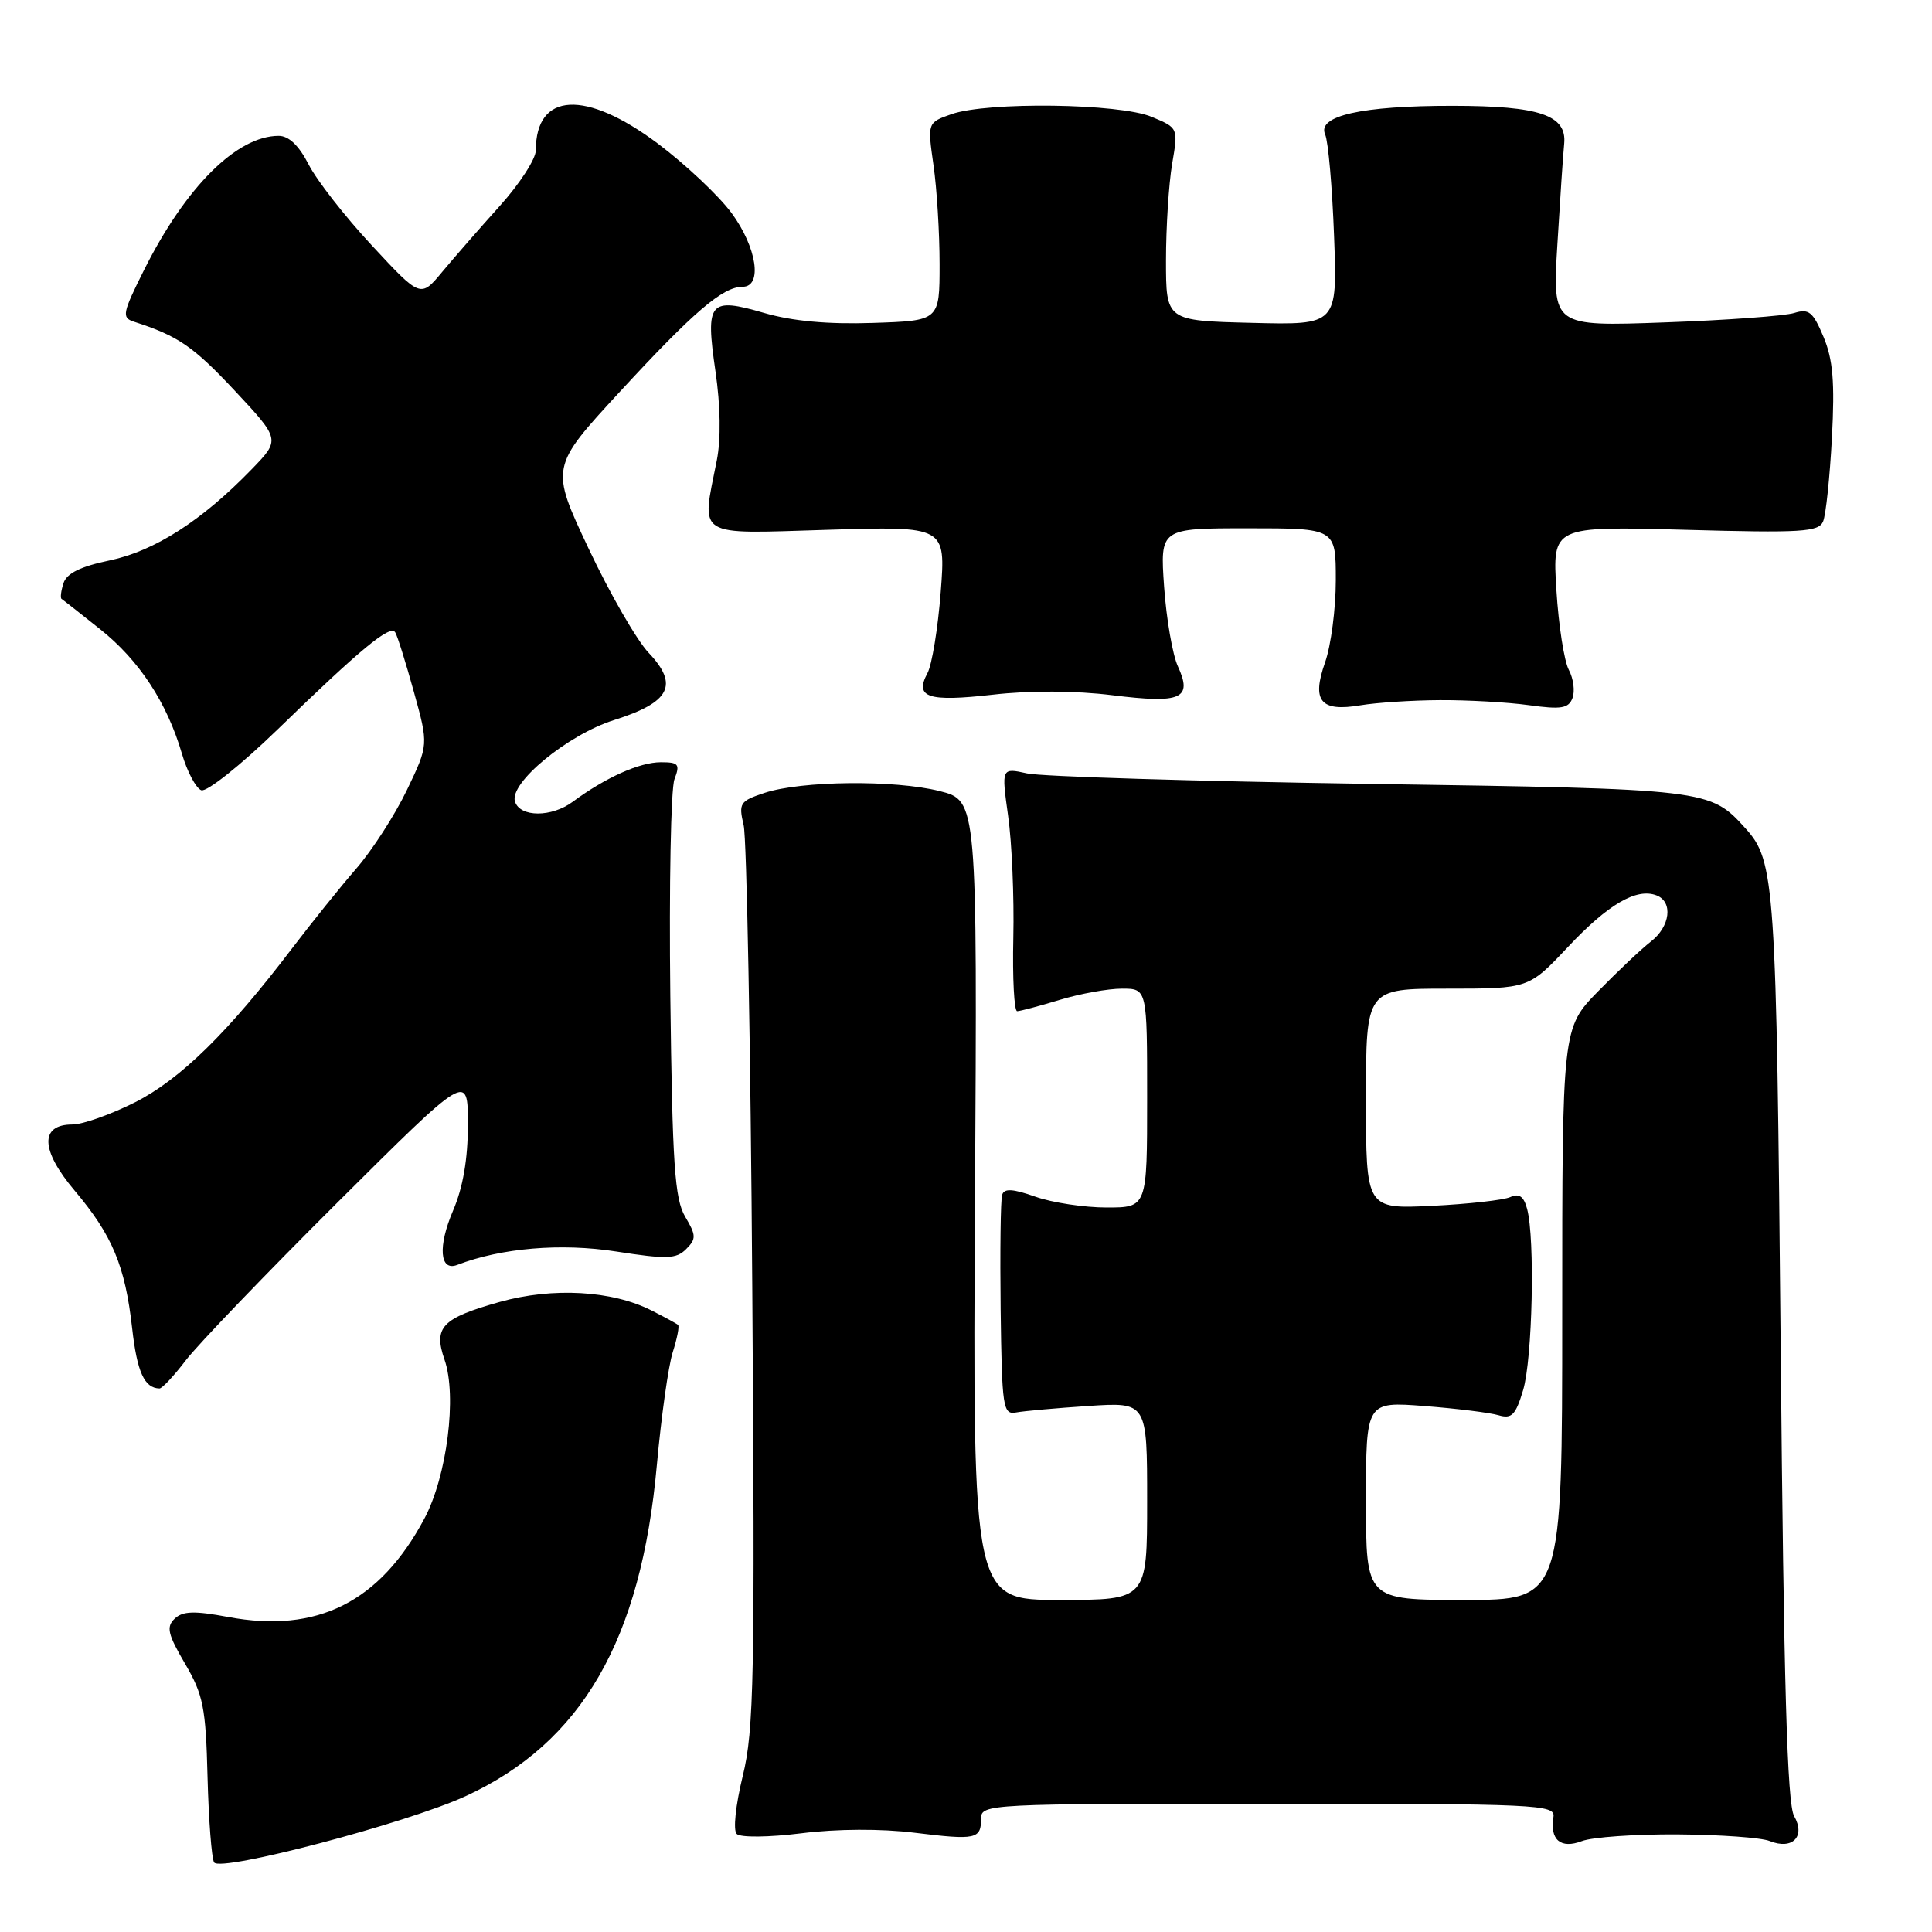 <?xml version="1.0" encoding="UTF-8" standalone="no"?>
<!DOCTYPE svg PUBLIC "-//W3C//DTD SVG 1.1//EN" "http://www.w3.org/Graphics/SVG/1.1/DTD/svg11.dtd" >
<svg xmlns="http://www.w3.org/2000/svg" xmlns:xlink="http://www.w3.org/1999/xlink" version="1.1" viewBox="0 0 256 256">
 <g >
 <path fill="currentColor"
d=" M 61.68 238.01 C 77.10 230.92 84.95 217.33 87.04 194.09 C 87.62 187.72 88.56 181.01 89.14 179.18 C 89.72 177.36 90.04 175.73 89.85 175.56 C 89.66 175.39 88.08 174.53 86.34 173.65 C 81.11 170.99 73.24 170.55 66.23 172.51 C 58.55 174.67 57.41 175.86 58.90 180.16 C 60.58 184.96 59.23 195.61 56.23 201.23 C 50.32 212.30 42.02 216.46 30.23 214.26 C 25.74 213.42 24.21 213.47 23.14 214.49 C 22.01 215.57 22.23 216.54 24.51 220.43 C 26.93 224.56 27.27 226.23 27.50 235.45 C 27.65 241.15 28.04 246.25 28.37 246.78 C 29.18 248.10 53.89 241.59 61.68 238.01 Z  M 222.32 243.07 C 227.92 243.11 233.40 243.50 234.50 243.95 C 237.51 245.16 239.28 243.35 237.73 240.64 C 236.81 239.04 236.36 223.26 235.95 178.50 C 235.38 116.86 235.20 114.08 231.28 109.76 C 226.58 104.56 226.41 104.54 181.50 103.87 C 158.40 103.52 137.97 102.90 136.09 102.48 C 132.69 101.73 132.69 101.73 133.58 108.11 C 134.08 111.63 134.39 118.89 134.27 124.25 C 134.15 129.61 134.38 134.00 134.78 133.99 C 135.18 133.98 137.71 133.31 140.41 132.49 C 143.11 131.67 146.82 131.00 148.66 131.00 C 152.00 131.00 152.00 131.00 152.00 145.50 C 152.00 160.00 152.00 160.00 146.63 160.00 C 143.67 160.00 139.43 159.36 137.20 158.57 C 134.19 157.51 133.06 157.44 132.79 158.32 C 132.58 158.97 132.50 165.80 132.59 173.50 C 132.76 186.56 132.90 187.48 134.64 187.16 C 135.66 186.97 139.99 186.58 144.25 186.30 C 152.00 185.79 152.00 185.79 152.00 198.89 C 152.00 212.00 152.00 212.00 140.44 212.00 C 128.89 212.00 128.89 212.00 129.19 159.04 C 129.50 106.08 129.50 106.08 124.50 104.82 C 118.52 103.32 106.20 103.45 101.31 105.06 C 98.03 106.15 97.85 106.42 98.54 109.36 C 98.94 111.09 99.46 138.60 99.68 170.50 C 100.05 222.22 99.91 229.24 98.42 235.32 C 97.47 239.22 97.12 242.52 97.62 243.01 C 98.12 243.50 101.87 243.46 106.20 242.92 C 110.91 242.33 116.74 242.30 121.20 242.85 C 129.35 243.85 130.00 243.71 130.00 240.94 C 130.00 239.05 131.05 239.00 168.06 239.00 C 203.76 239.00 206.11 239.11 205.84 240.75 C 205.34 243.79 206.79 245.03 209.60 243.96 C 210.99 243.43 216.71 243.03 222.32 243.07 Z  M 24.62 180.25 C 26.19 178.19 35.24 168.77 44.74 159.31 C 62.00 142.13 62.00 142.13 62.00 148.98 C 62.00 153.57 61.35 157.35 60.03 160.42 C 58.00 165.16 58.26 168.50 60.58 167.61 C 66.43 165.36 74.34 164.69 81.64 165.83 C 88.34 166.87 89.60 166.83 90.91 165.52 C 92.27 164.16 92.26 163.70 90.79 161.22 C 89.40 158.87 89.09 154.33 88.82 131.97 C 88.65 117.41 88.89 104.49 89.37 103.25 C 90.13 101.26 89.92 101.00 87.57 101.00 C 84.75 101.00 80.23 103.03 75.89 106.24 C 73.08 108.32 68.92 108.31 68.24 106.22 C 67.43 103.77 75.22 97.35 81.37 95.41 C 88.81 93.06 89.99 90.76 85.95 86.50 C 84.38 84.85 80.80 78.64 78.00 72.70 C 72.91 61.90 72.91 61.90 82.18 51.86 C 91.94 41.28 95.78 38.00 98.40 38.00 C 101.07 38.00 100.29 32.79 96.94 28.23 C 95.25 25.94 90.87 21.81 87.19 19.04 C 77.59 11.84 71.00 12.19 71.00 19.92 C 71.00 21.05 68.86 24.36 66.25 27.26 C 63.64 30.16 60.20 34.10 58.61 36.01 C 55.73 39.48 55.73 39.48 49.28 32.53 C 45.73 28.72 41.96 23.88 40.90 21.80 C 39.61 19.28 38.27 18.00 36.93 18.00 C 31.39 18.00 24.61 24.75 19.09 35.77 C 16.23 41.48 16.11 42.09 17.72 42.62 C 23.58 44.50 25.59 45.88 31.08 51.74 C 37.16 58.25 37.16 58.25 33.33 62.20 C 26.75 68.99 20.50 73.00 14.56 74.25 C 10.66 75.06 8.83 75.97 8.41 77.28 C 8.08 78.31 7.97 79.24 8.16 79.36 C 8.35 79.48 10.63 81.27 13.24 83.35 C 18.43 87.47 22.12 93.09 24.10 99.85 C 24.80 102.25 25.96 104.43 26.67 104.71 C 27.39 104.98 31.91 101.38 36.74 96.70 C 47.83 85.93 51.72 82.73 52.37 83.79 C 52.66 84.25 53.77 87.80 54.84 91.67 C 56.79 98.70 56.79 98.70 53.92 104.68 C 52.34 107.97 49.33 112.65 47.22 115.08 C 45.11 117.51 41.29 122.27 38.72 125.64 C 30.21 136.83 23.88 143.03 17.87 146.07 C 14.67 147.68 10.95 149.00 9.60 149.00 C 5.25 149.00 5.36 152.39 9.88 157.75 C 14.89 163.68 16.58 167.73 17.51 176.00 C 18.16 181.79 19.13 183.94 21.13 183.98 C 21.48 183.99 23.05 182.31 24.62 180.25 Z  M 190.80 92.77 C 194.48 92.75 199.80 93.05 202.61 93.44 C 206.86 94.03 207.84 93.87 208.36 92.50 C 208.71 91.60 208.49 89.92 207.88 88.77 C 207.26 87.62 206.52 82.86 206.23 78.20 C 205.70 69.72 205.70 69.72 223.30 70.20 C 238.76 70.63 240.99 70.49 241.57 69.09 C 241.94 68.22 242.46 63.23 242.74 58.00 C 243.13 50.63 242.88 47.63 241.62 44.63 C 240.23 41.31 239.68 40.87 237.75 41.47 C 236.51 41.86 228.80 42.43 220.60 42.72 C 205.70 43.26 205.70 43.26 206.36 32.38 C 206.72 26.40 207.12 20.40 207.26 19.05 C 207.63 15.26 204.04 14.03 192.50 14.02 C 180.42 14.01 174.48 15.34 175.59 17.82 C 176.00 18.74 176.53 24.80 176.77 31.28 C 177.21 43.07 177.21 43.07 165.86 42.78 C 154.50 42.50 154.50 42.50 154.50 34.50 C 154.50 30.10 154.87 24.35 155.31 21.73 C 156.13 16.95 156.13 16.95 152.60 15.48 C 148.33 13.69 130.85 13.46 126.09 15.12 C 122.89 16.24 122.89 16.24 123.69 21.87 C 124.14 24.97 124.50 30.88 124.50 35.00 C 124.50 42.50 124.50 42.50 115.65 42.79 C 109.69 42.99 104.98 42.55 101.26 41.47 C 93.97 39.35 93.46 39.96 94.80 49.18 C 95.47 53.77 95.54 58.18 94.98 61.00 C 92.93 71.35 91.95 70.74 109.66 70.20 C 125.32 69.72 125.32 69.72 124.65 78.45 C 124.28 83.25 123.49 88.09 122.89 89.20 C 121.16 92.43 122.96 93.02 131.53 92.05 C 136.49 91.48 142.48 91.51 147.40 92.12 C 156.55 93.26 158.05 92.59 156.07 88.28 C 155.37 86.75 154.55 82.01 154.25 77.75 C 153.71 70.00 153.71 70.00 165.36 70.00 C 177.00 70.00 177.00 70.00 177.00 76.87 C 177.00 80.66 176.36 85.55 175.58 87.76 C 173.77 92.90 174.97 94.35 180.29 93.45 C 182.38 93.10 187.11 92.79 190.80 92.77 Z  M 181.00 198.86 C 181.00 185.71 181.00 185.71 188.75 186.31 C 193.01 186.64 197.43 187.19 198.57 187.53 C 200.31 188.04 200.83 187.51 201.82 184.20 C 203.06 180.07 203.41 164.14 202.35 160.19 C 201.91 158.52 201.29 158.09 200.12 158.62 C 199.23 159.02 194.56 159.54 189.75 159.78 C 181.00 160.20 181.00 160.20 181.00 145.60 C 181.00 131.00 181.00 131.00 191.78 131.00 C 202.56 131.00 202.56 131.00 207.75 125.49 C 213.08 119.82 216.85 117.62 219.49 118.64 C 221.72 119.49 221.32 122.77 218.75 124.76 C 217.51 125.72 214.36 128.69 211.75 131.36 C 207.00 136.23 207.00 136.23 207.00 174.11 C 207.00 212.00 207.00 212.00 194.00 212.00 C 181.00 212.00 181.00 212.00 181.00 198.86 Z "/>
</g>
</svg>